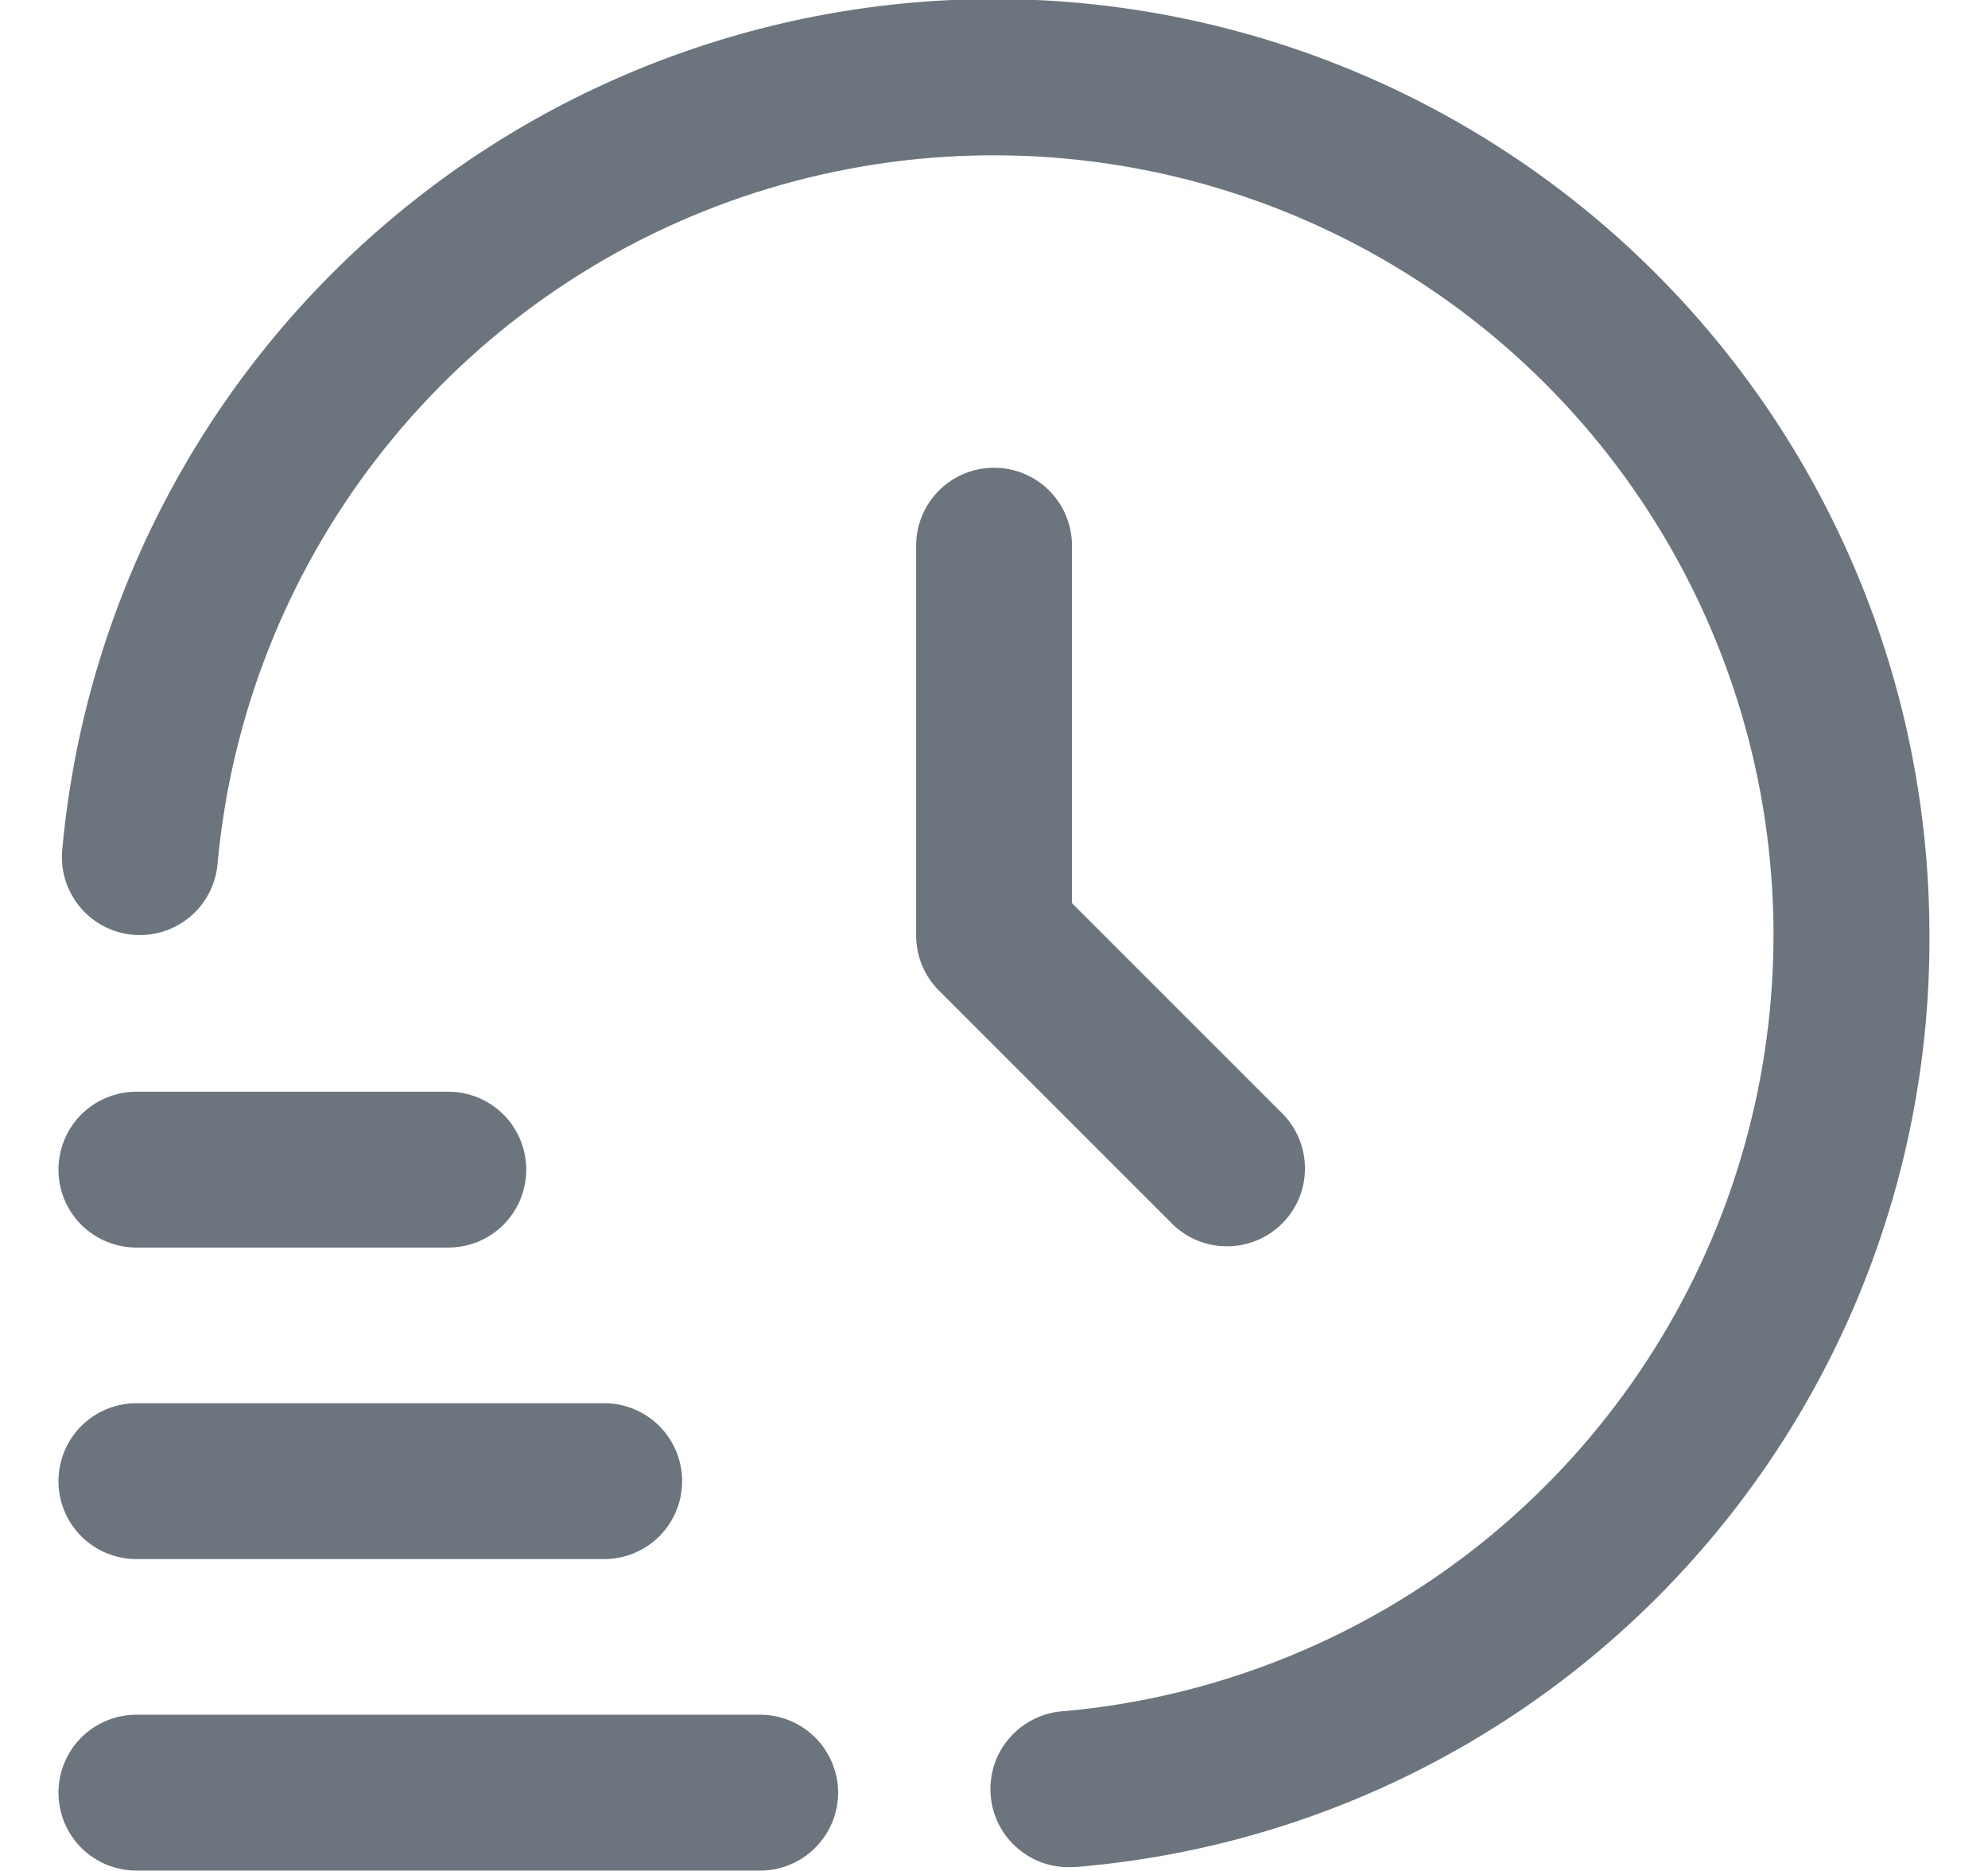 <svg width="17" height="16" viewBox="0 0 17 16" fill="none" xmlns="http://www.w3.org/2000/svg">
<g clip-path="url(#clip0_1155_131731)">
<path d="M6.5 15.997H1.167C0.99 15.997 0.82 15.927 0.695 15.802C0.57 15.677 0.5 15.508 0.5 15.331C0.5 15.154 0.57 14.984 0.695 14.859C0.82 14.734 0.99 14.664 1.167 14.664H6.5C6.677 14.664 6.846 14.734 6.971 14.859C7.096 14.984 7.167 15.154 7.167 15.331C7.167 15.508 7.096 15.677 6.971 15.802C6.846 15.927 6.677 15.997 6.5 15.997Z" fill="#6C757D"/>
<path d="M5.167 13.333H1.167C0.99 13.333 0.82 13.263 0.695 13.138C0.57 13.013 0.5 12.844 0.5 12.667C0.5 12.49 0.57 12.32 0.695 12.195C0.82 12.07 0.99 12 1.167 12H5.167C5.343 12 5.513 12.07 5.638 12.195C5.763 12.32 5.833 12.49 5.833 12.667C5.833 12.844 5.763 13.013 5.638 13.138C5.513 13.263 5.343 13.333 5.167 13.333Z" fill="#6C757D"/>
<path d="M3.833 10.669H1.167C0.99 10.669 0.82 10.599 0.695 10.474C0.57 10.349 0.5 10.179 0.5 10.003C0.5 9.826 0.57 9.656 0.695 9.531C0.82 9.406 0.99 9.336 1.167 9.336H3.833C4.01 9.336 4.18 9.406 4.305 9.531C4.43 9.656 4.5 9.826 4.5 10.003C4.5 10.179 4.43 10.349 4.305 10.474C4.18 10.599 4.01 10.669 3.833 10.669Z" fill="#6C757D"/>
<path d="M9.166 15.967C8.989 15.975 8.816 15.912 8.686 15.792C8.555 15.673 8.478 15.507 8.47 15.33C8.462 15.153 8.524 14.98 8.644 14.85C8.763 14.719 8.93 14.641 9.107 14.633C10.368 14.518 11.571 14.045 12.574 13.271C13.576 12.497 14.338 11.453 14.769 10.261C15.199 9.07 15.282 7.78 15.006 6.544C14.73 5.307 14.108 4.175 13.212 3.279C12.316 2.384 11.183 1.762 9.947 1.487C8.71 1.212 7.421 1.295 6.229 1.726C5.038 2.157 3.995 2.919 3.221 3.922C2.447 4.925 1.975 6.128 1.86 7.39C1.844 7.566 1.759 7.729 1.623 7.842C1.487 7.955 1.312 8.01 1.136 7.994C0.96 7.978 0.797 7.893 0.684 7.757C0.571 7.621 0.516 7.446 0.532 7.27C0.718 5.219 1.688 3.318 3.24 1.964C4.791 0.61 6.806 -0.093 8.863 0C10.92 0.094 12.863 0.978 14.285 2.467C15.707 3.956 16.5 5.937 16.499 7.997C16.509 9.996 15.767 11.925 14.419 13.401C13.072 14.878 11.217 15.793 9.226 15.964C9.206 15.966 9.185 15.967 9.166 15.967Z" fill="#6C757D"/>
<path d="M8.501 4C8.324 4 8.154 4.07 8.029 4.195C7.904 4.32 7.834 4.49 7.834 4.667V8C7.834 8.177 7.904 8.346 8.029 8.471L10.029 10.471C10.155 10.593 10.323 10.66 10.498 10.658C10.673 10.657 10.84 10.587 10.964 10.463C11.088 10.34 11.158 10.172 11.159 9.998C11.161 9.823 11.093 9.654 10.972 9.529L9.167 7.724V4.667C9.167 4.49 9.097 4.32 8.972 4.195C8.847 4.07 8.677 4 8.501 4Z" fill="#6C757D"/>
</g>
<defs>
<clipPath id="clip0_1155_131731">
<rect width="16" height="16" fill="white" transform="translate(0.5)"/>
</clipPath>
</defs>
</svg>
